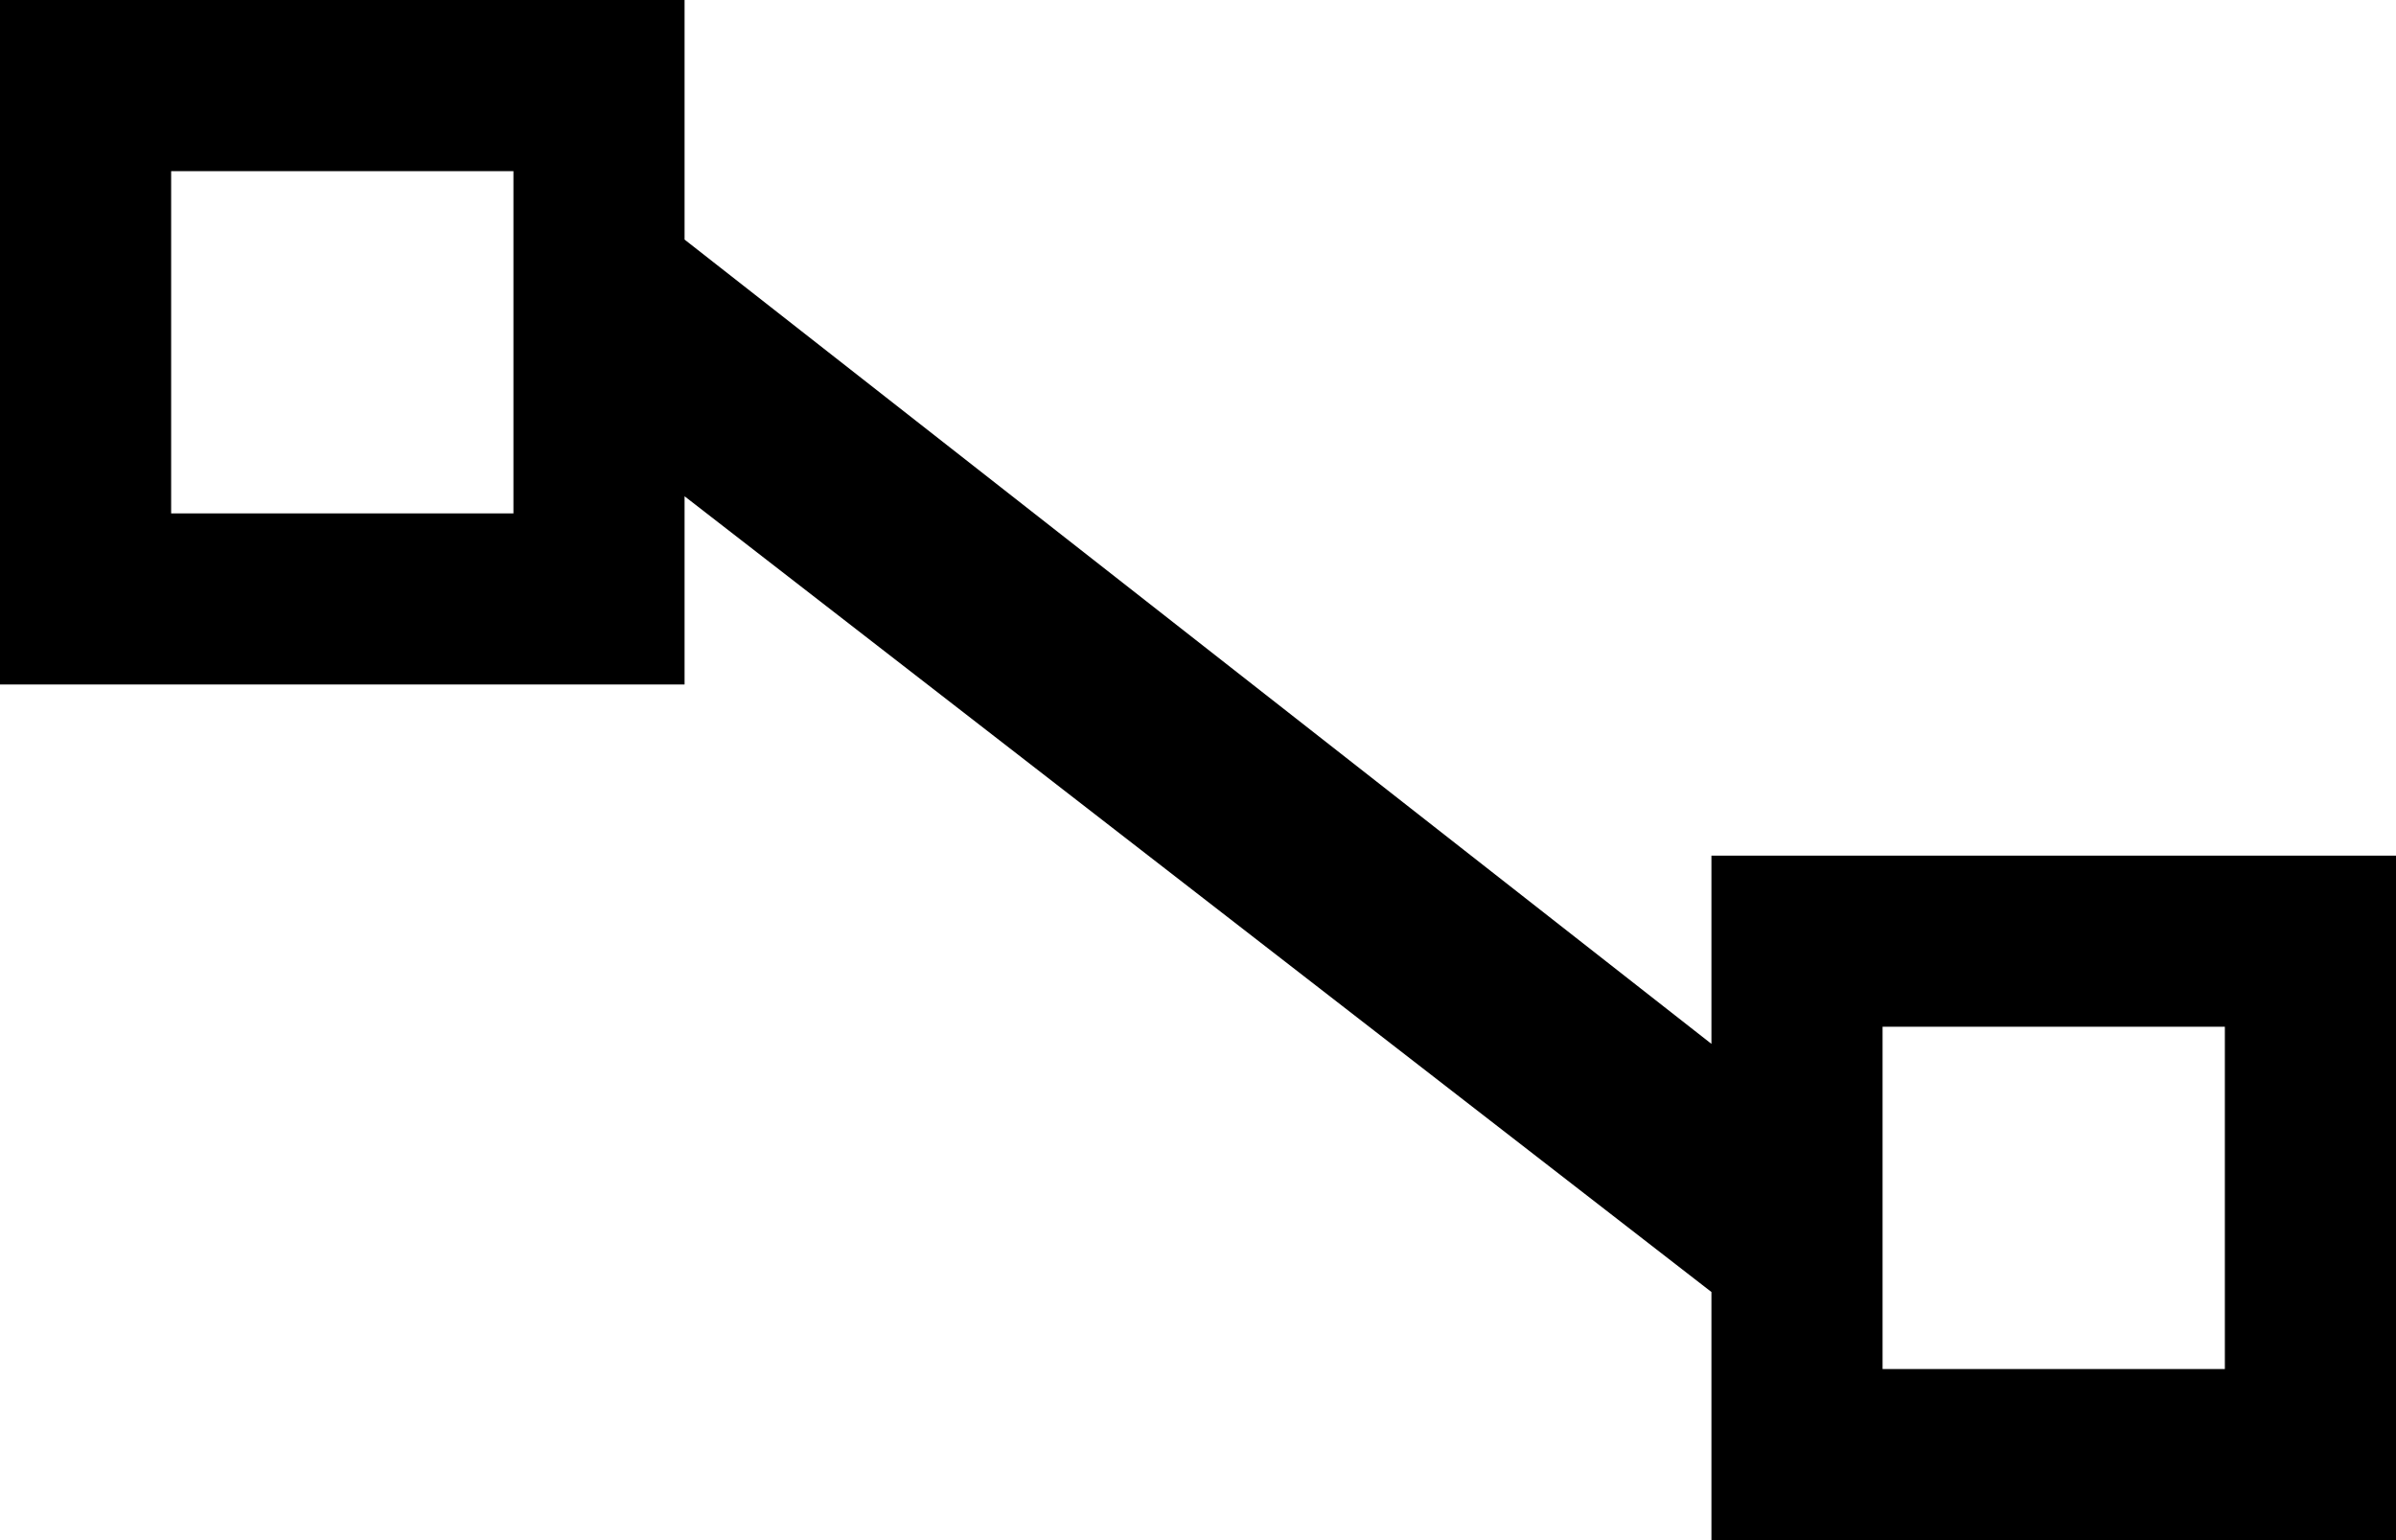 <?xml version="1.0" encoding="utf-8"?>
<svg version="1.1" id="Слой_1" xmlns="http://www.w3.org/2000/svg" xmlns:xlink="http://www.w3.org/1999/xlink" x="0px" y="0px"
	 viewBox="0 0 28 18" style="enable-background:new 0 0 28 18;" xml:space="preserve">
<path d="M20,10v2.2L8,2.8V0H0v8h8V5.8l12,9.3V18h8v-8H20z M6,6H2V2h4V6z M26,16h-4v-4h4V16z" fill="currentColor" />
</svg>
